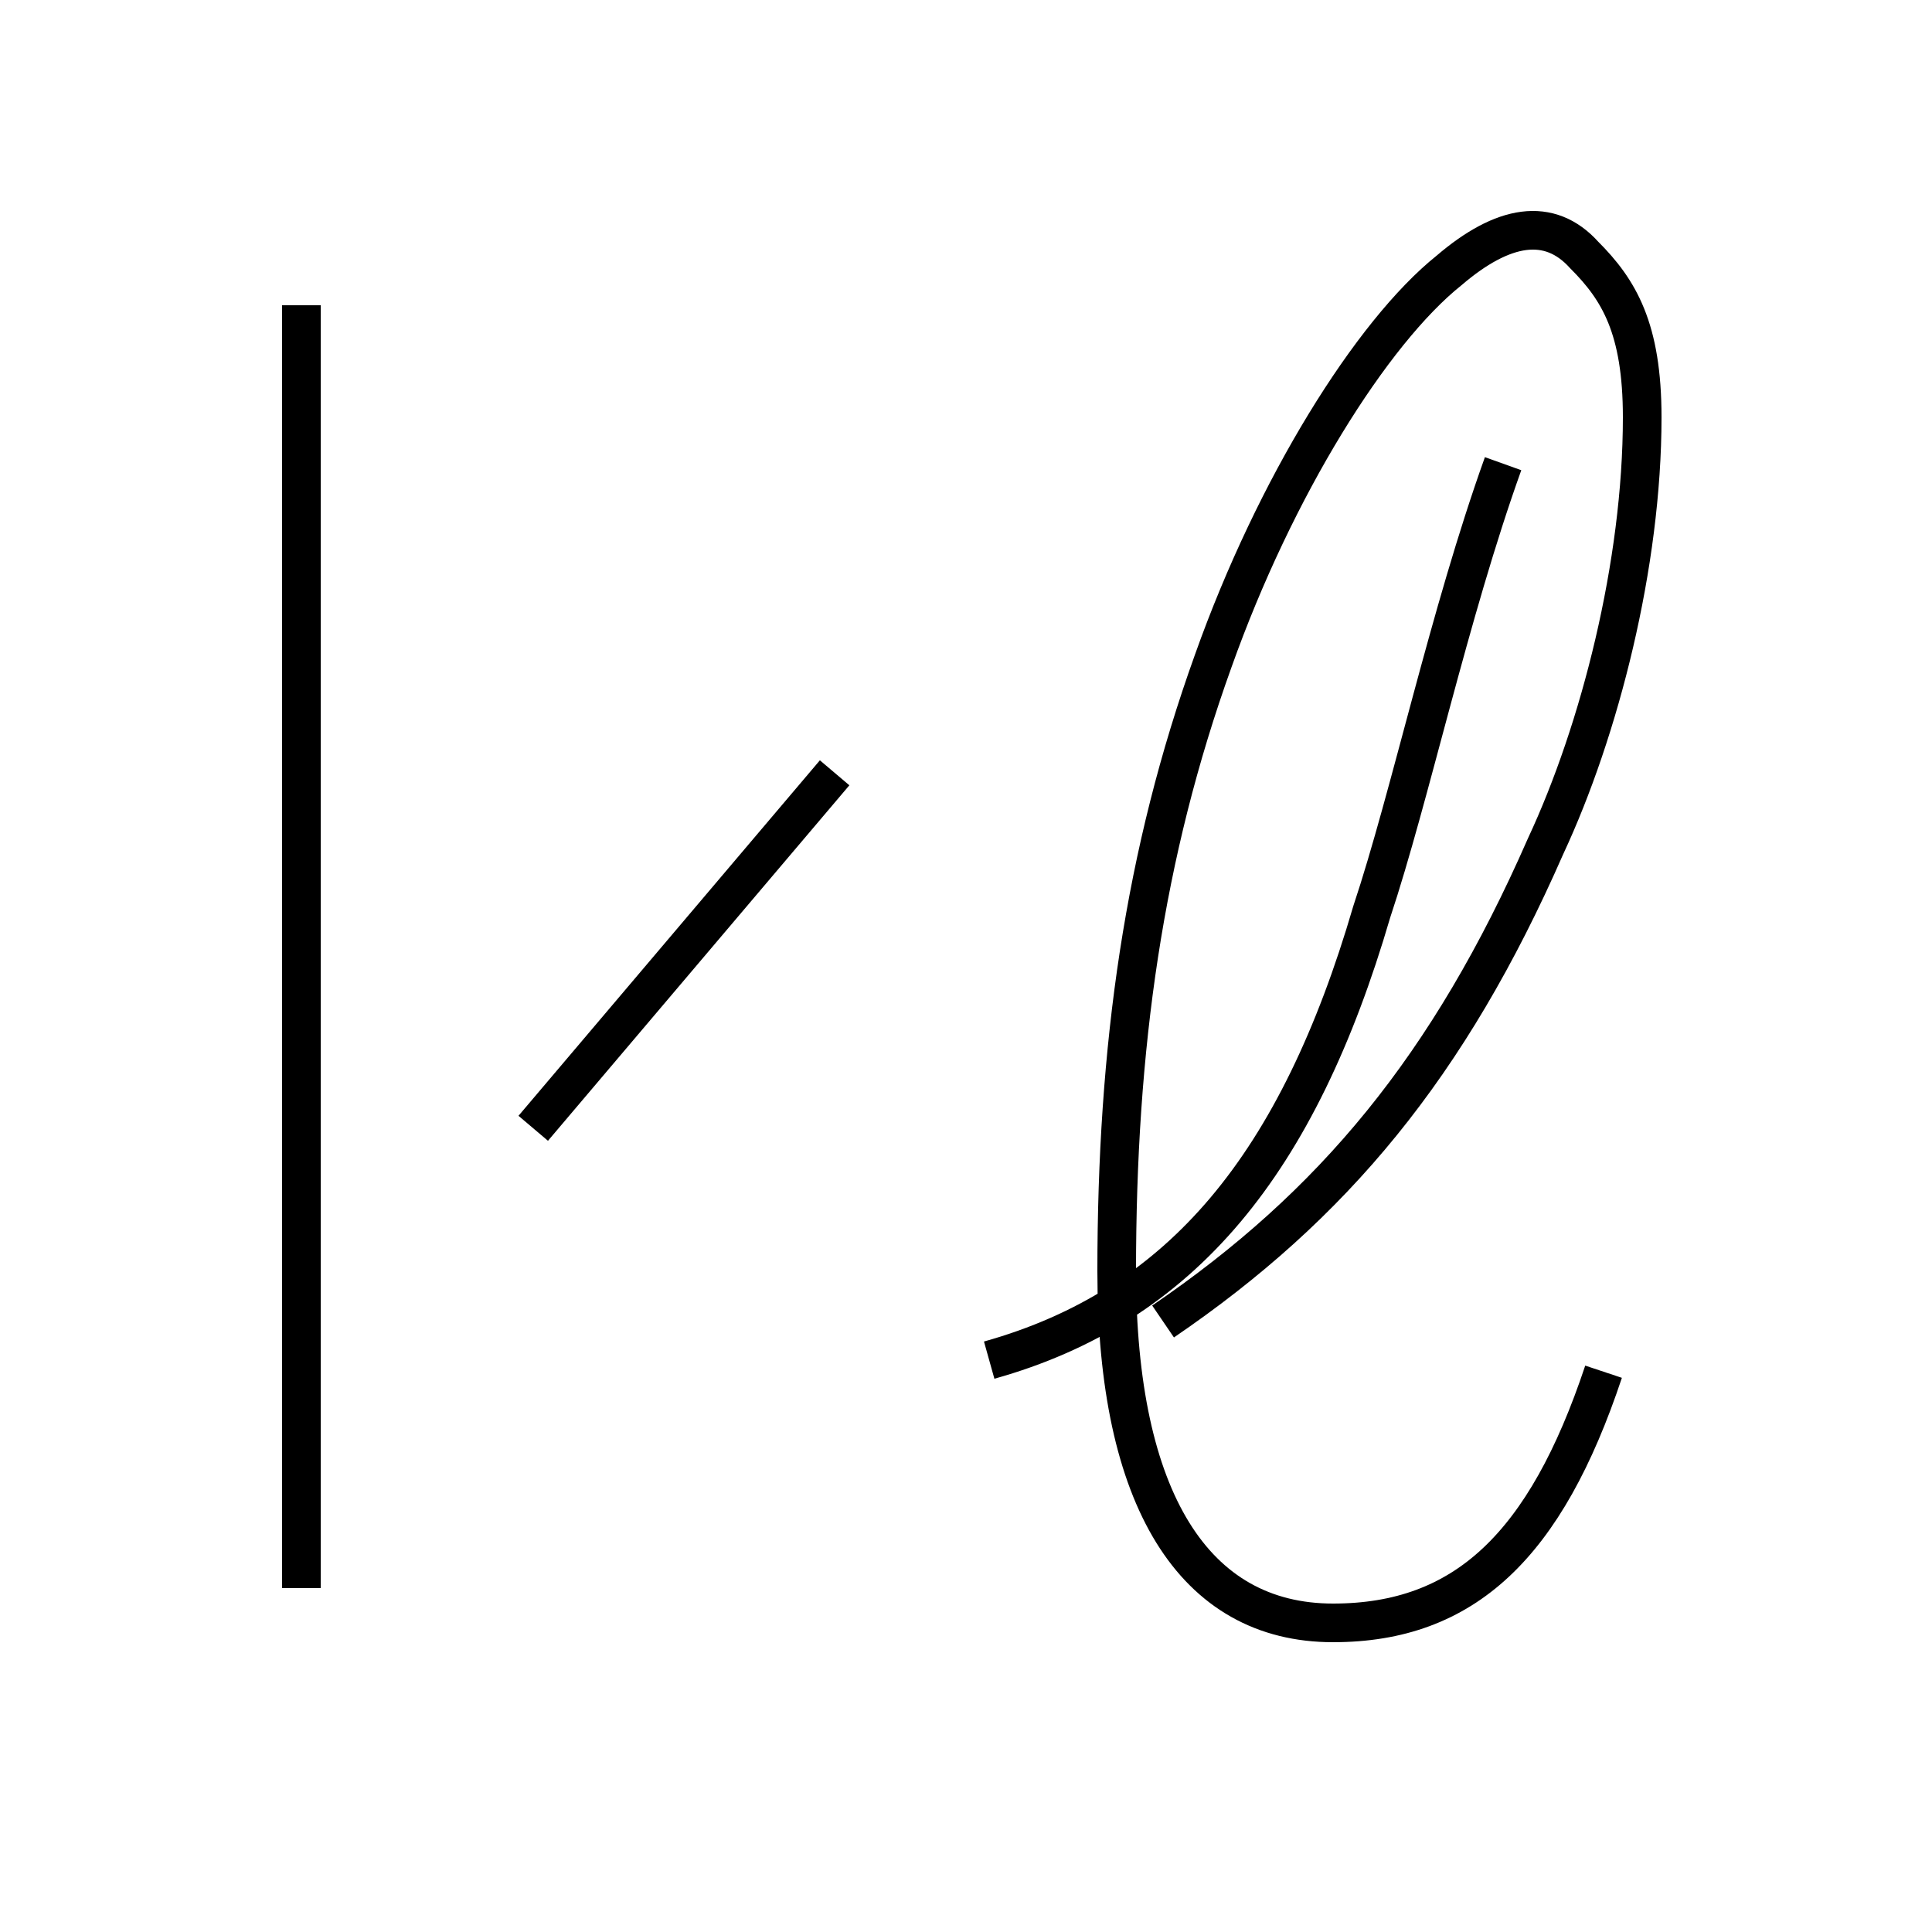<?xml version='1.0' encoding='utf8'?>
<svg viewBox="0.0 -6.0 50.0 50.0" version="1.1" xmlns="http://www.w3.org/2000/svg">
<rect x="0.0" y="-6.0" width="50.0" height="50.0" fill="#808080" stroke="none"/>
<rect x="-1000" y="-1000" width="2000" height="2000" stroke="white" fill="white"/>
<g style="fill:white;stroke:#000000;  stroke-width:1">
<path d="M 30.1 -9.8 C 34.5 -12.8 37.5 -16.4 40.0 -22.1 C 41.4 -25.1 42.5 -29.4 42.5 -33.2 C 42.5 -35.5 41.9 -36.5 41.0 -37.4 C 40.1 -38.4 38.9 -38.2 37.5 -37.0 C 35.5 -35.4 33.0 -31.4 31.4 -26.9 C 29.6 -21.9 28.9 -16.9 28.9 -11.1 C 28.9 -5.2 30.9 -2.0 34.5 -2.0 C 37.9 -2.0 40.0 -4.0 41.5 -8.5 M 7.8 -36.1 L 7.8 -2.9 M 13.8 -14.8 L 21.6 -24.0 M 25.6 -8.8 C 30.6 -10.2 33.6 -13.9 35.5 -20.4 C 36.5 -23.4 37.5 -28.1 38.9 -32.0" transform="translate(0.0 38.0)" />
</g>
</svg>